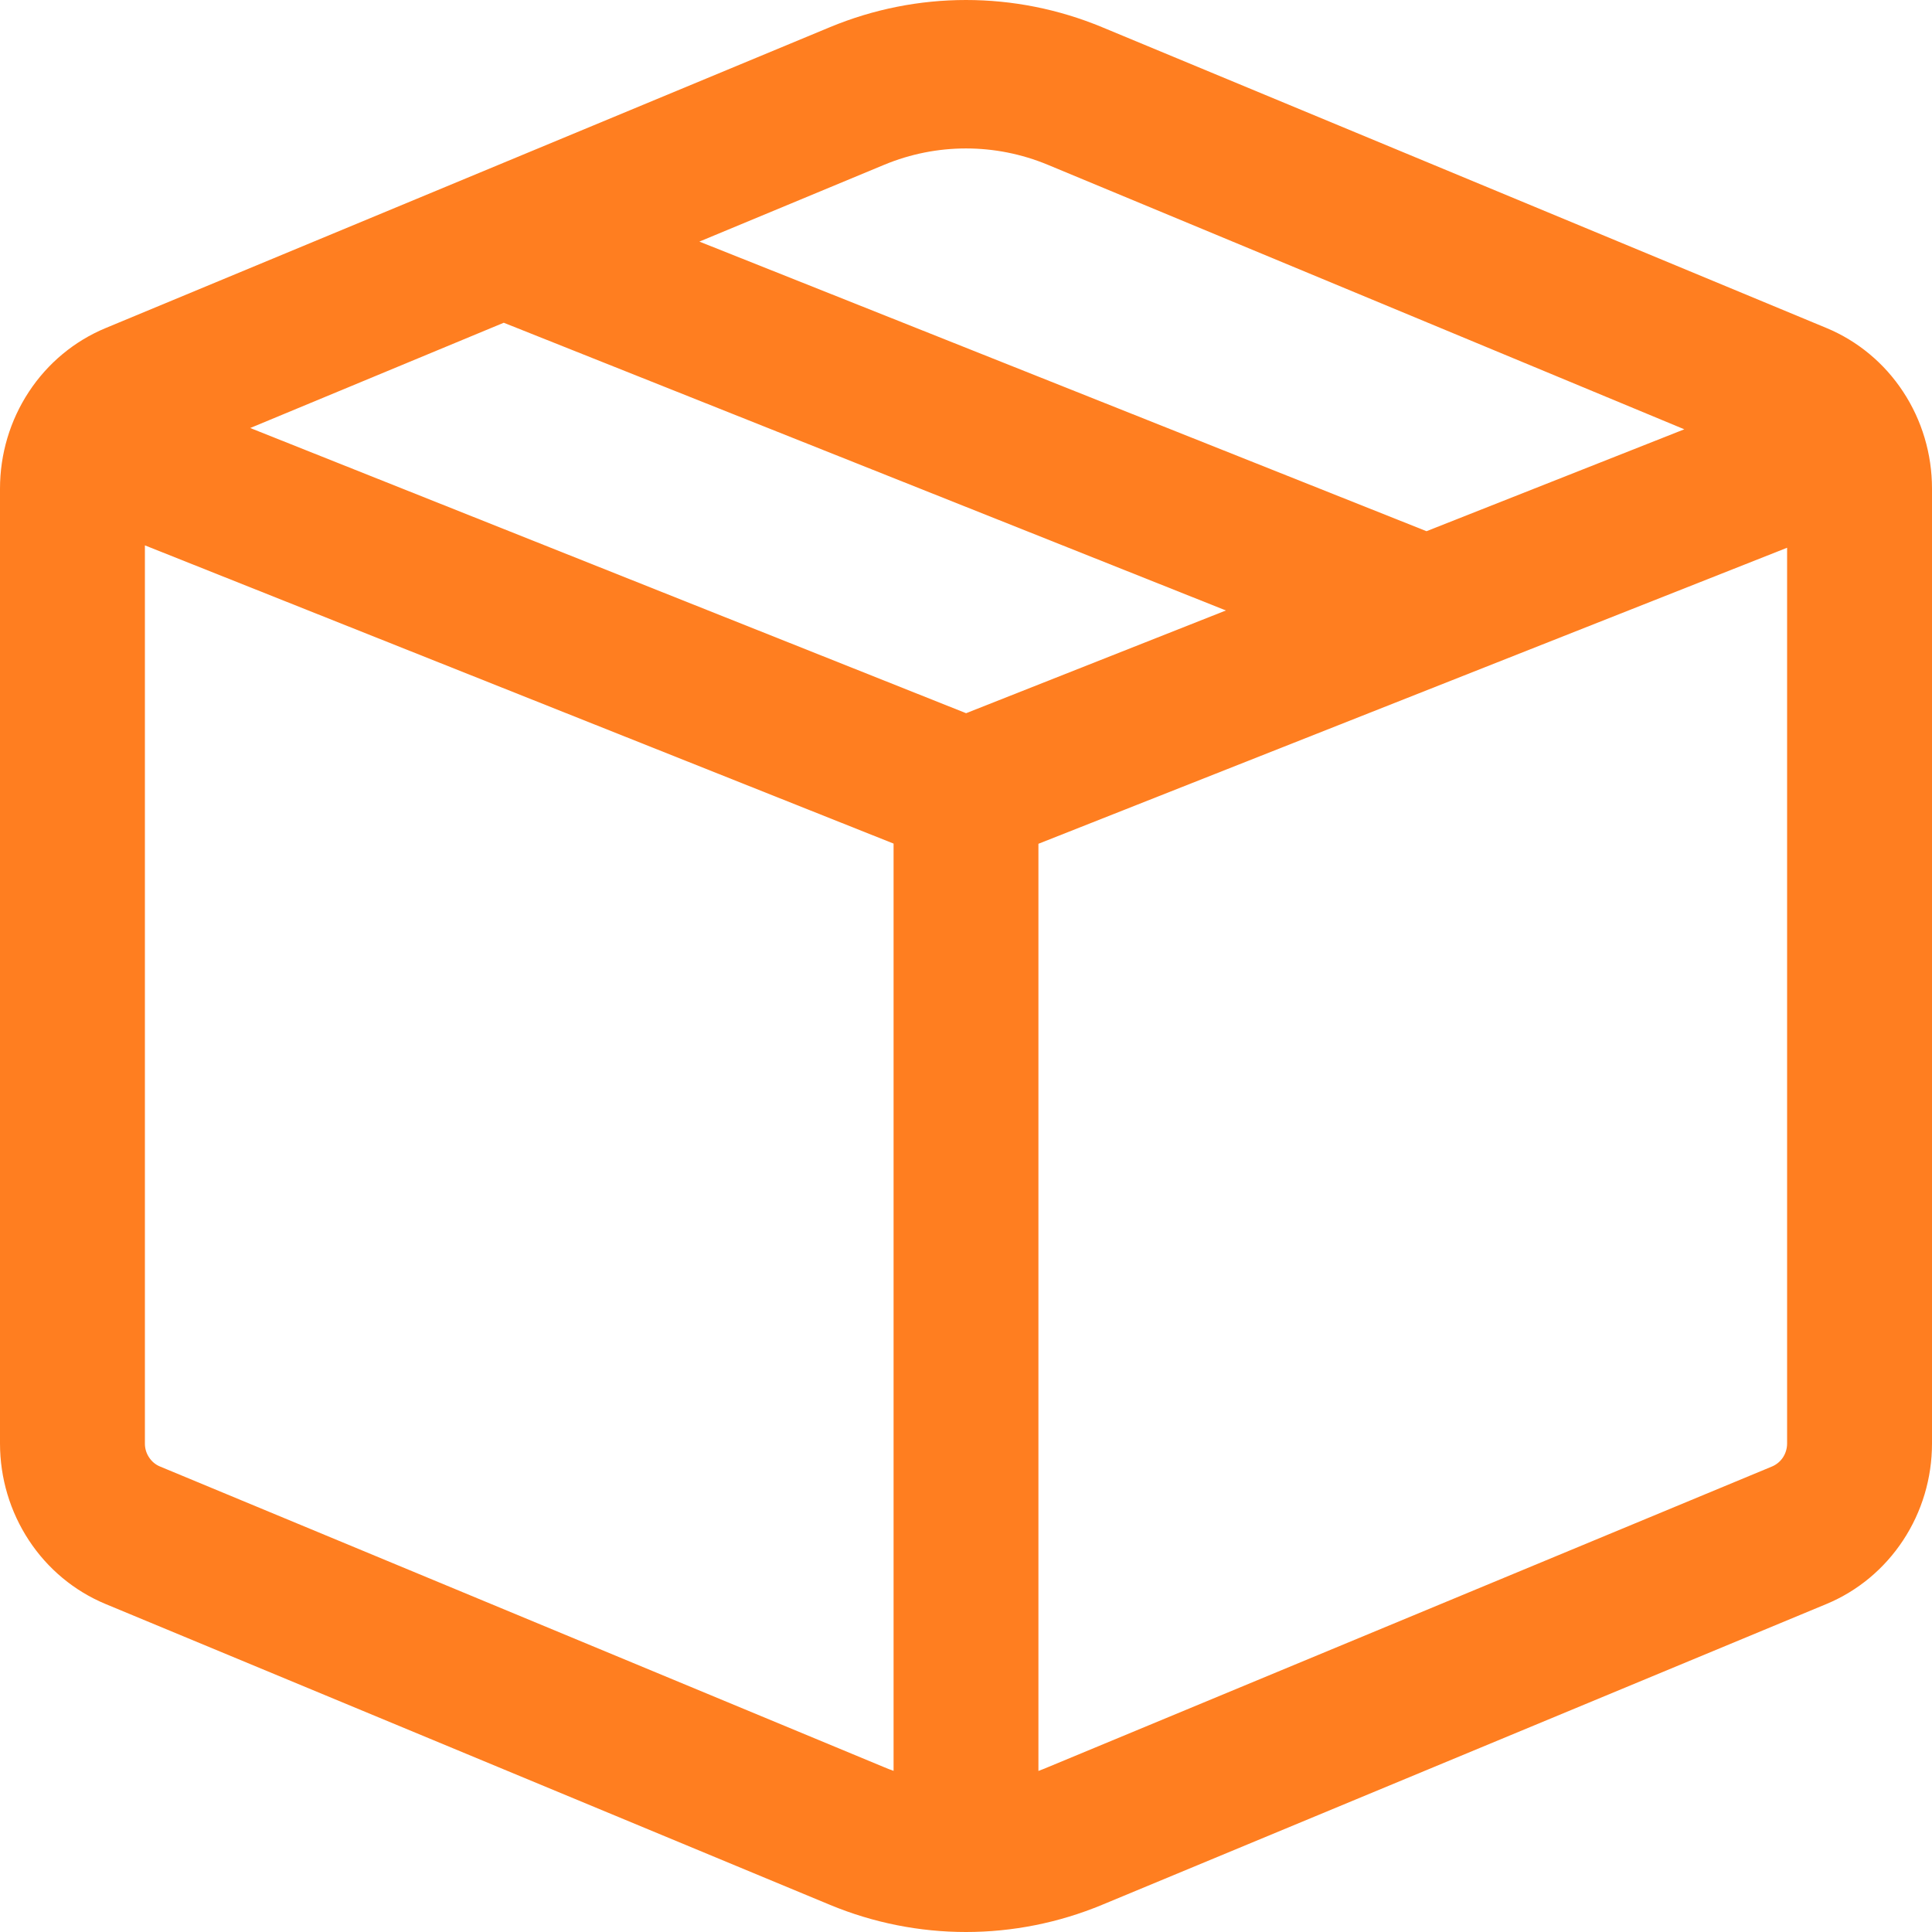 <svg xmlns:xlink="http://www.w3.org/1999/xlink" xmlns="http://www.w3.org/2000/svg" width="39" height="39" viewBox="0 0 39 39" fill="none"><path d="M16.752 0.549C18.515 -0.183 20.485 -0.183 22.248 0.549L36.869 6.621C37.498 6.882 38.038 7.33 38.417 7.907C38.797 8.484 39 9.165 39 9.861V29.141C39 29.837 38.797 30.517 38.417 31.093C38.037 31.67 37.498 32.118 36.869 32.379L22.248 38.451C20.485 39.183 18.515 39.183 16.752 38.451L2.131 32.379C1.502 32.118 0.962 31.67 0.583 31.093C0.203 30.515 -3.94978e-06 29.835 0 29.139V9.863C-3.94978e-06 9.167 0.203 8.486 0.583 7.909C0.962 7.332 1.502 6.884 2.131 6.623L16.752 0.549ZM21.148 3.325C20.091 2.887 18.909 2.887 17.852 3.325L14.118 4.877L28.796 10.723L34 8.666L21.148 3.325ZM24.747 12.323L10.169 6.515L5.051 8.64L19.502 14.397L24.747 12.323ZM2.925 29.141C2.925 29.241 2.954 29.337 3.009 29.419C3.063 29.502 3.139 29.566 3.229 29.603L17.852 35.675C17.913 35.701 17.975 35.725 18.038 35.747V17.029L2.925 11.009V29.141ZM21.148 35.675L35.771 29.603C35.861 29.565 35.938 29.501 35.992 29.419C36.046 29.336 36.075 29.239 36.075 29.139V11.057L20.962 17.033V35.749C21.025 35.726 21.087 35.7 21.148 35.675Z" fill="#FF7E20"/></svg>